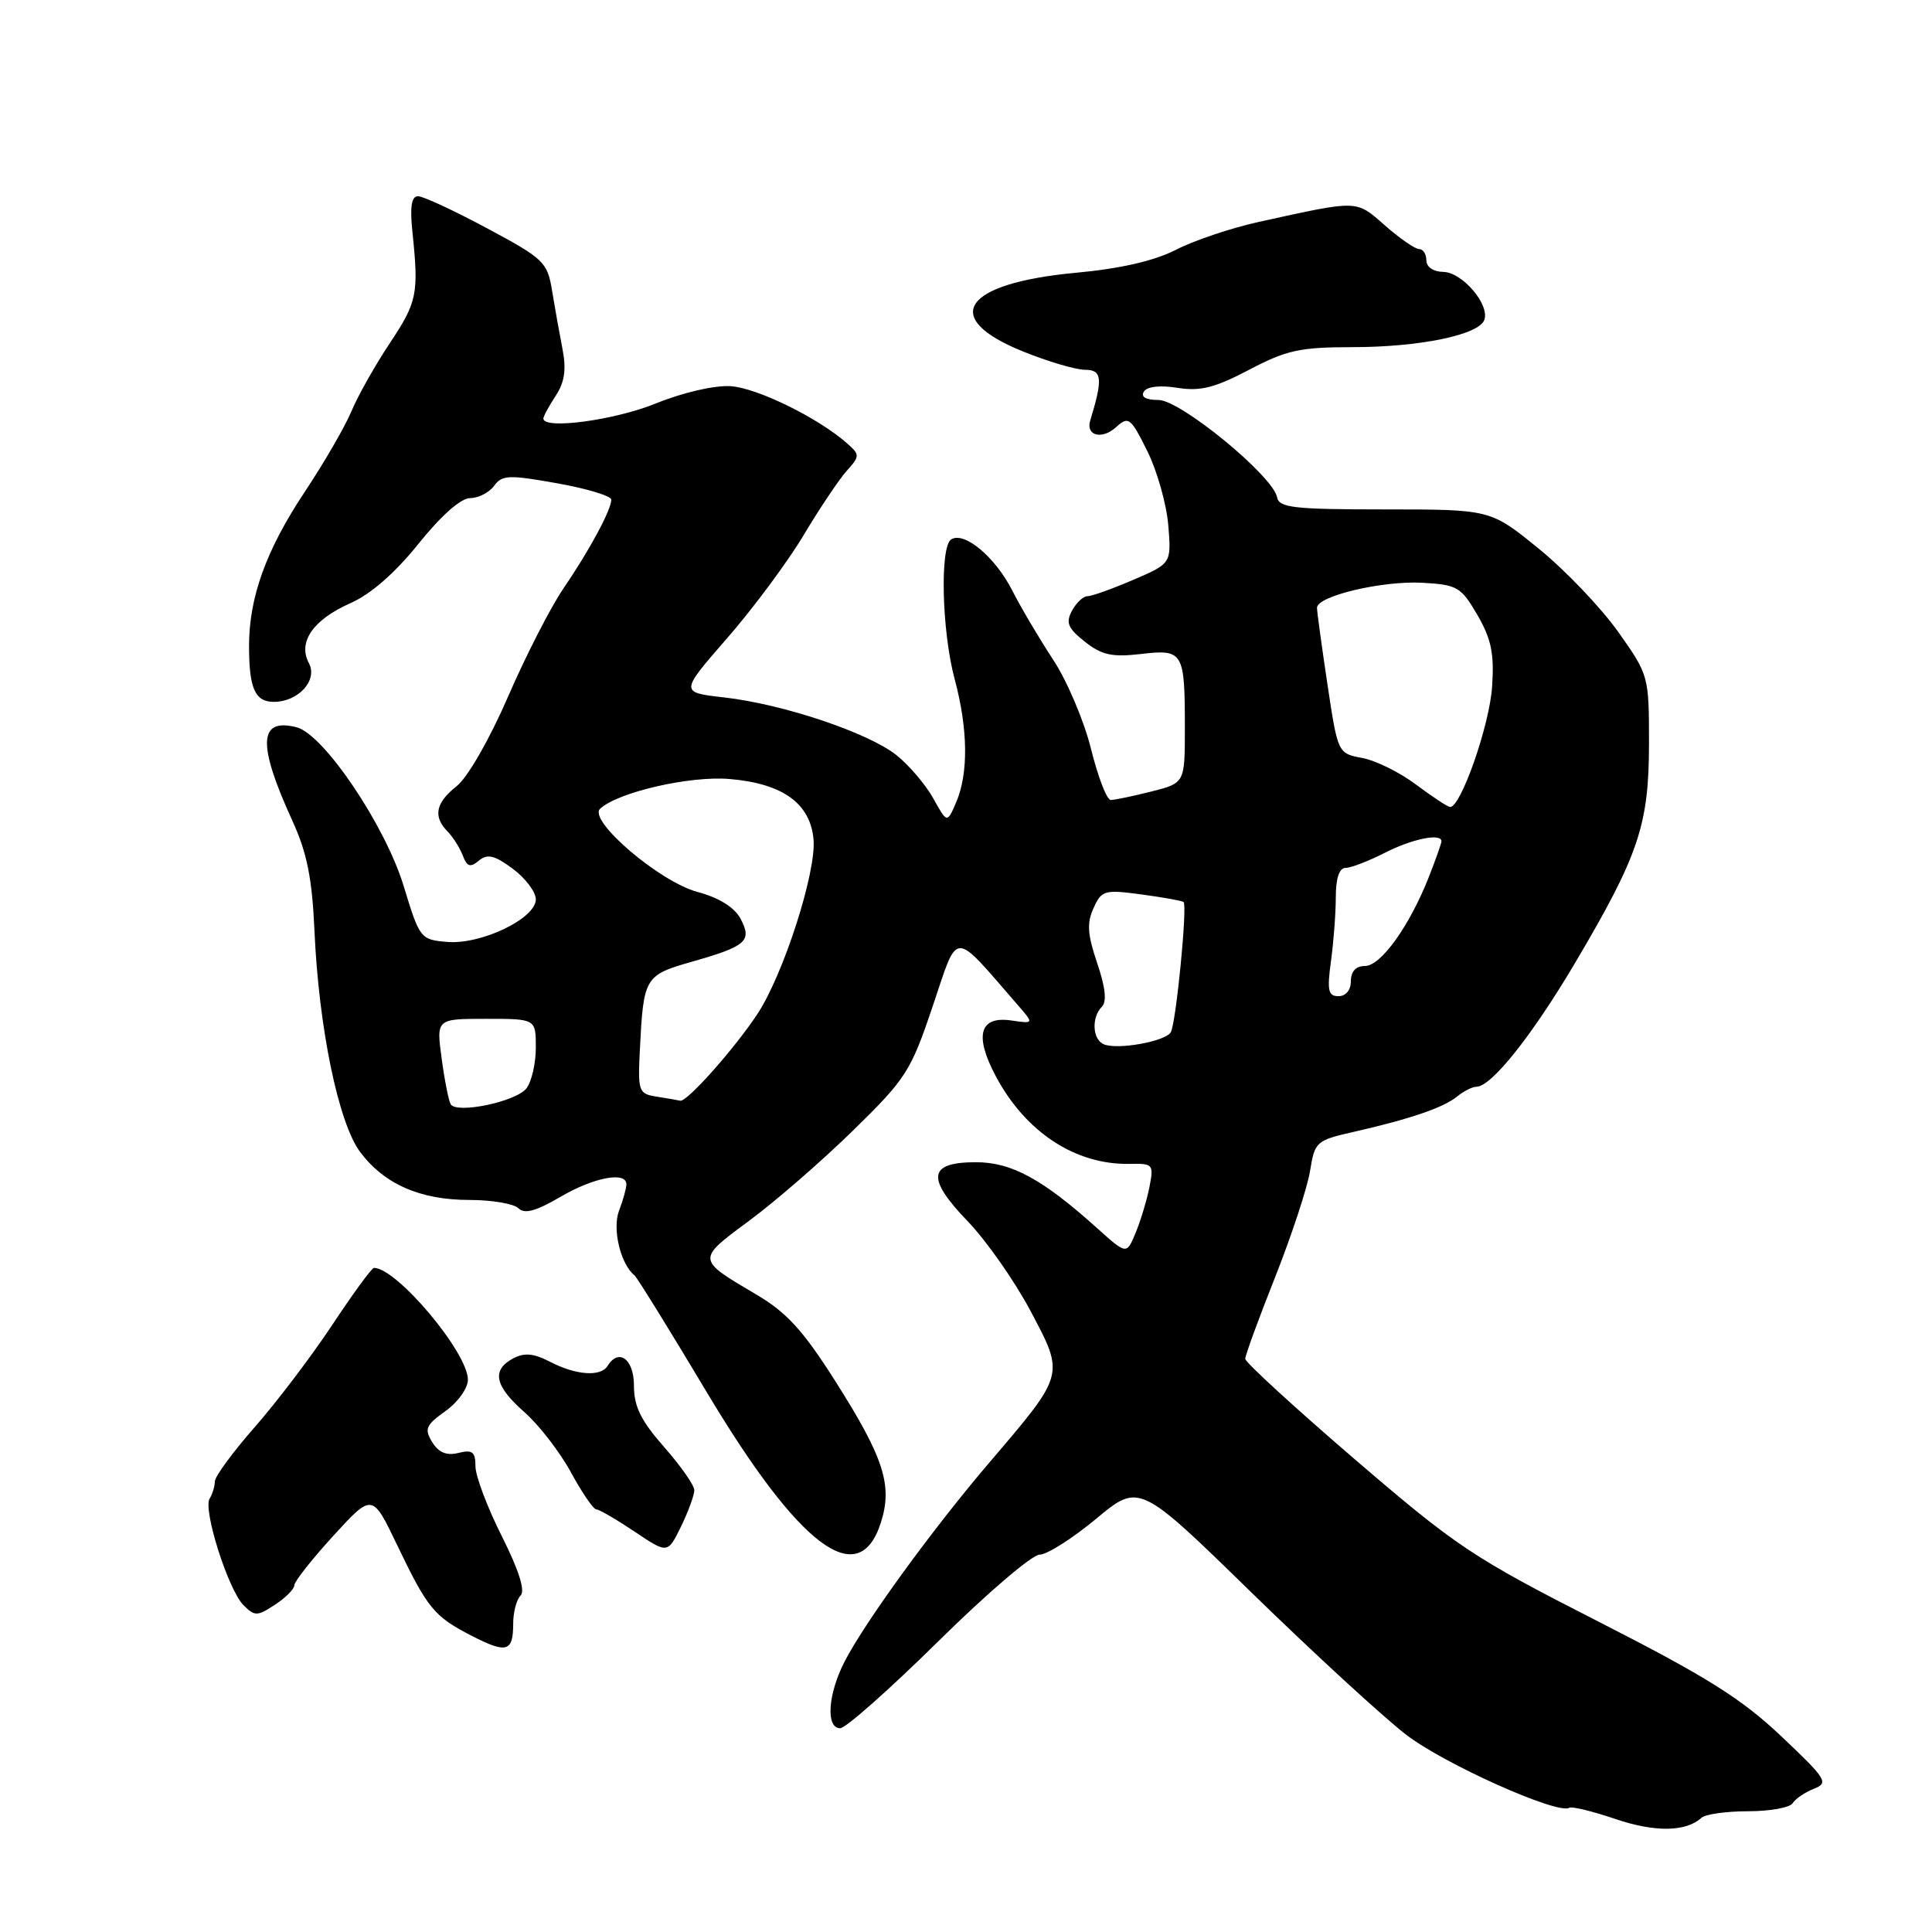 <?xml version="1.0" encoding="UTF-8" standalone="no"?>
<!DOCTYPE svg PUBLIC "-//W3C//DTD SVG 1.1//EN" "http://www.w3.org/Graphics/SVG/1.1/DTD/svg11.dtd" >
<svg xmlns="http://www.w3.org/2000/svg" xmlns:xlink="http://www.w3.org/1999/xlink" version="1.1" viewBox="0 0 256 256">
 <g >
 <path fill="currentColor"
d=" M 225.45 240.87 C 225.97 240.39 228.76 240.00 231.64 240.00 C 234.52 240.00 237.18 239.52 237.54 238.93 C 237.91 238.34 239.17 237.48 240.35 237.02 C 242.35 236.24 242.03 235.74 236.00 230.04 C 230.73 225.06 226.13 222.17 211.74 214.84 C 195.13 206.37 193.03 204.97 179.49 193.34 C 171.52 186.49 165.00 180.51 165.00 180.05 C 165.00 179.59 166.79 174.70 168.98 169.18 C 171.16 163.66 173.24 157.35 173.59 155.15 C 174.21 151.28 174.41 151.10 179.37 149.98 C 186.85 148.28 191.29 146.76 193.08 145.29 C 193.95 144.58 195.10 144.00 195.63 144.00 C 197.62 144.00 203.02 137.21 208.76 127.50 C 217.16 113.28 218.50 109.28 218.50 98.49 C 218.50 89.55 218.47 89.44 214.40 83.70 C 212.14 80.52 207.42 75.57 203.90 72.71 C 197.50 67.50 197.50 67.50 183.51 67.50 C 171.44 67.50 169.49 67.28 169.22 65.89 C 168.67 63.05 156.42 53.00 153.51 53.00 C 151.84 53.00 151.13 52.60 151.57 51.89 C 151.99 51.21 153.71 51.02 156.03 51.39 C 159.04 51.87 160.96 51.39 165.51 49.00 C 170.45 46.40 172.26 46.00 179.16 46.00 C 188.06 46.00 195.91 44.39 196.67 42.41 C 197.45 40.40 193.77 36.07 191.25 36.03 C 189.93 36.01 189.00 35.38 189.00 34.50 C 189.00 33.67 188.57 33.00 188.03 33.00 C 187.50 33.00 185.47 31.59 183.51 29.87 C 179.62 26.46 180.11 26.48 166.86 29.39 C 163.20 30.19 158.25 31.85 155.86 33.08 C 152.97 34.56 148.51 35.59 142.60 36.14 C 127.61 37.53 124.50 42.09 135.50 46.55 C 138.80 47.89 142.52 48.99 143.77 49.00 C 146.04 49.00 146.16 50.17 144.46 55.72 C 143.84 57.74 146.01 58.30 147.89 56.60 C 149.53 55.11 149.81 55.32 152.01 59.74 C 153.31 62.34 154.56 66.76 154.80 69.56 C 155.22 74.66 155.22 74.66 150.17 76.83 C 147.40 78.02 144.67 79.00 144.10 79.00 C 143.53 79.00 142.61 79.87 142.04 80.93 C 141.19 82.51 141.50 83.25 143.75 85.03 C 145.99 86.80 147.36 87.10 151.16 86.66 C 156.80 86.00 157.00 86.35 157.00 96.46 C 157.00 103.76 157.00 103.76 152.56 104.88 C 150.11 105.50 147.69 106.00 147.18 106.00 C 146.66 106.00 145.49 102.96 144.57 99.25 C 143.65 95.54 141.40 90.23 139.57 87.45 C 137.74 84.67 135.28 80.51 134.11 78.21 C 131.85 73.79 127.79 70.39 126.04 71.47 C 124.52 72.42 124.79 83.64 126.50 90.00 C 128.27 96.59 128.34 102.49 126.70 106.30 C 125.50 109.10 125.50 109.10 123.67 105.80 C 122.66 103.99 120.47 101.41 118.80 100.07 C 115.04 97.08 103.77 93.30 95.94 92.41 C 90.08 91.75 90.08 91.75 96.37 84.54 C 99.82 80.58 104.37 74.45 106.48 70.92 C 108.59 67.39 111.15 63.56 112.17 62.42 C 113.95 60.43 113.95 60.27 112.27 58.77 C 108.46 55.39 100.32 51.39 96.80 51.17 C 94.66 51.04 90.47 52.01 86.88 53.47 C 81.41 55.69 72.00 56.95 72.00 55.46 C 72.00 55.17 72.73 53.81 73.63 52.45 C 74.82 50.63 75.06 48.96 74.53 46.23 C 74.13 44.18 73.51 40.70 73.15 38.51 C 72.54 34.73 72.06 34.28 64.56 30.26 C 60.20 27.92 56.07 26.00 55.39 26.00 C 54.52 26.00 54.30 27.39 54.65 30.75 C 55.50 38.95 55.29 39.99 51.66 45.46 C 49.70 48.40 47.41 52.47 46.56 54.51 C 45.71 56.54 42.93 61.34 40.39 65.16 C 35.27 72.86 33.00 79.14 33.00 85.58 C 33.00 91.22 33.79 93.00 36.28 93.00 C 39.53 93.00 42.14 90.13 40.93 87.87 C 39.44 85.08 41.48 82.12 46.40 79.94 C 49.14 78.73 52.34 75.93 55.47 72.03 C 58.46 68.31 61.07 66.00 62.30 66.00 C 63.39 66.00 64.81 65.27 65.47 64.38 C 66.52 62.93 67.42 62.89 73.83 64.04 C 77.77 64.74 81.00 65.72 81.00 66.21 C 81.00 67.56 78.08 72.97 74.66 77.97 C 72.98 80.43 69.67 86.88 67.32 92.31 C 64.86 97.97 61.96 103.03 60.51 104.17 C 57.72 106.37 57.35 108.20 59.31 110.18 C 60.02 110.91 60.93 112.34 61.32 113.36 C 61.88 114.85 62.31 114.99 63.45 114.04 C 64.59 113.10 65.52 113.32 67.94 115.11 C 69.62 116.36 71.00 118.18 71.00 119.17 C 71.00 121.71 63.76 125.19 59.25 124.81 C 55.71 124.51 55.61 124.37 53.48 117.38 C 51.03 109.35 42.90 97.30 39.31 96.37 C 34.25 95.08 34.09 98.58 38.73 108.73 C 40.68 112.99 41.36 116.36 41.67 123.38 C 42.25 136.26 44.85 148.81 47.73 152.66 C 50.92 156.91 55.69 159.00 62.20 159.00 C 65.17 159.00 68.10 159.50 68.70 160.10 C 69.50 160.90 71.01 160.49 74.24 158.60 C 78.68 156.00 83.00 155.18 83.00 156.93 C 83.00 157.45 82.56 159.03 82.02 160.44 C 81.11 162.84 82.23 167.52 84.08 169.00 C 84.42 169.28 88.71 176.20 93.60 184.39 C 105.89 204.96 113.74 210.89 116.69 201.84 C 118.32 196.85 117.16 193.22 110.66 182.97 C 106.41 176.28 104.23 173.89 100.18 171.51 C 92.27 166.85 92.28 166.92 99.25 161.77 C 102.69 159.23 108.88 153.86 113.00 149.83 C 120.07 142.92 120.68 141.97 123.60 133.30 C 127.03 123.11 126.13 123.13 134.78 133.08 C 137.03 135.66 137.03 135.66 134.02 135.22 C 129.80 134.60 129.07 137.18 131.93 142.57 C 135.88 150.02 142.51 154.37 149.71 154.22 C 152.79 154.15 152.90 154.28 152.30 157.32 C 151.95 159.07 151.13 161.79 150.47 163.37 C 149.28 166.25 149.28 166.25 145.39 162.75 C 138.15 156.24 134.04 154.00 129.33 154.00 C 122.98 154.00 122.69 156.08 128.23 161.83 C 130.70 164.40 134.45 169.75 136.55 173.71 C 141.08 182.25 141.15 182.01 131.15 193.73 C 123.57 202.60 114.54 215.03 111.89 220.21 C 109.69 224.53 109.40 229.00 111.33 229.00 C 112.06 229.00 117.90 223.82 124.31 217.50 C 130.71 211.18 136.76 206.00 137.75 206.00 C 138.73 206.00 142.10 203.86 145.24 201.25 C 150.95 196.50 150.95 196.50 165.83 211.02 C 174.02 219.01 183.24 227.48 186.31 229.85 C 191.35 233.74 206.41 240.48 207.94 239.54 C 208.28 239.33 211.02 240.00 214.03 241.02 C 219.26 242.80 223.40 242.75 225.45 240.87 Z  M 68.00 215.14 C 68.00 213.63 68.44 211.96 68.98 211.42 C 69.62 210.78 68.75 208.04 66.48 203.53 C 64.57 199.73 63.00 195.57 63.00 194.29 C 63.00 192.38 62.60 192.06 60.75 192.52 C 59.18 192.91 58.13 192.48 57.27 191.09 C 56.20 189.35 56.42 188.84 59.02 186.98 C 60.67 185.81 62.00 183.95 62.00 182.82 C 62.00 179.22 52.57 168.00 49.55 168.00 C 49.26 168.00 46.78 171.40 44.03 175.55 C 41.28 179.70 36.66 185.79 33.77 189.08 C 30.87 192.38 28.49 195.62 28.47 196.29 C 28.46 196.95 28.15 197.98 27.78 198.57 C 26.86 200.02 30.25 210.68 32.26 212.69 C 33.75 214.18 34.08 214.18 36.44 212.63 C 37.85 211.71 39.00 210.55 39.00 210.06 C 39.00 209.56 41.32 206.62 44.16 203.51 C 49.33 197.86 49.33 197.86 52.60 204.68 C 56.66 213.15 57.52 214.19 62.50 216.75 C 67.15 219.14 68.00 218.89 68.00 215.14 Z  M 92.00 197.46 C 92.00 196.81 90.20 194.24 88.00 191.74 C 84.92 188.24 84.00 186.37 84.00 183.60 C 84.00 180.08 81.99 178.59 80.50 181.00 C 79.60 182.45 76.34 182.23 72.94 180.47 C 70.72 179.32 69.49 179.20 67.99 180.00 C 65.10 181.55 65.54 183.65 69.49 187.12 C 71.41 188.81 74.18 192.39 75.65 195.09 C 77.12 197.79 78.63 200.00 79.01 200.00 C 79.39 200.00 81.67 201.33 84.09 202.95 C 88.47 205.89 88.47 205.89 90.24 202.27 C 91.21 200.27 92.00 198.11 92.00 197.46 Z  M 59.72 146.32 C 59.45 145.87 58.91 143.14 58.52 140.25 C 57.81 135.00 57.81 135.00 64.41 135.00 C 71.00 135.00 71.00 135.00 71.00 138.81 C 71.00 140.90 70.44 143.34 69.75 144.22 C 68.38 145.98 60.50 147.63 59.72 146.32 Z  M 87.00 145.31 C 84.63 144.94 84.51 144.62 84.78 139.21 C 85.27 129.44 85.39 129.23 91.76 127.41 C 98.92 125.37 99.70 124.68 98.11 121.71 C 97.31 120.22 95.27 118.95 92.43 118.19 C 87.40 116.85 77.86 108.69 79.52 107.16 C 81.88 104.97 91.39 102.78 96.65 103.22 C 103.72 103.81 107.39 106.46 107.80 111.26 C 108.17 115.56 103.84 129.04 100.40 134.30 C 97.40 138.87 91.02 146.06 90.13 145.85 C 89.79 145.77 88.38 145.52 87.00 145.31 Z  M 146.25 138.37 C 144.75 137.73 144.60 134.80 146.01 133.39 C 146.68 132.72 146.47 130.81 145.38 127.61 C 144.10 123.83 143.99 122.31 144.90 120.33 C 145.97 117.96 146.34 117.86 151.27 118.52 C 154.15 118.91 156.65 119.36 156.83 119.52 C 157.36 120.01 155.82 135.68 155.13 136.79 C 154.38 138.01 148.04 139.14 146.25 138.37 Z  M 176.36 127.36 C 176.71 124.81 177.00 120.98 177.00 118.86 C 177.00 116.38 177.46 115.00 178.29 115.00 C 179.00 115.00 181.34 114.10 183.50 113.00 C 187.14 111.14 191.00 110.36 191.00 111.48 C 191.00 111.74 190.24 113.88 189.32 116.23 C 186.76 122.71 182.97 128.00 180.87 128.00 C 179.67 128.00 179.00 128.71 179.00 130.00 C 179.00 131.18 178.33 132.00 177.36 132.00 C 175.99 132.00 175.83 131.25 176.36 127.36 Z  M 187.63 103.96 C 185.51 102.36 182.30 100.77 180.52 100.44 C 177.27 99.83 177.27 99.83 175.89 90.66 C 175.14 85.62 174.51 81.07 174.51 80.54 C 174.49 78.98 183.13 76.93 188.47 77.22 C 193.11 77.48 193.60 77.77 195.77 81.50 C 197.61 84.69 198.01 86.62 197.71 91.00 C 197.37 96.13 193.53 107.08 192.13 106.93 C 191.78 106.89 189.76 105.55 187.63 103.96 Z "/>
</g>
</svg>